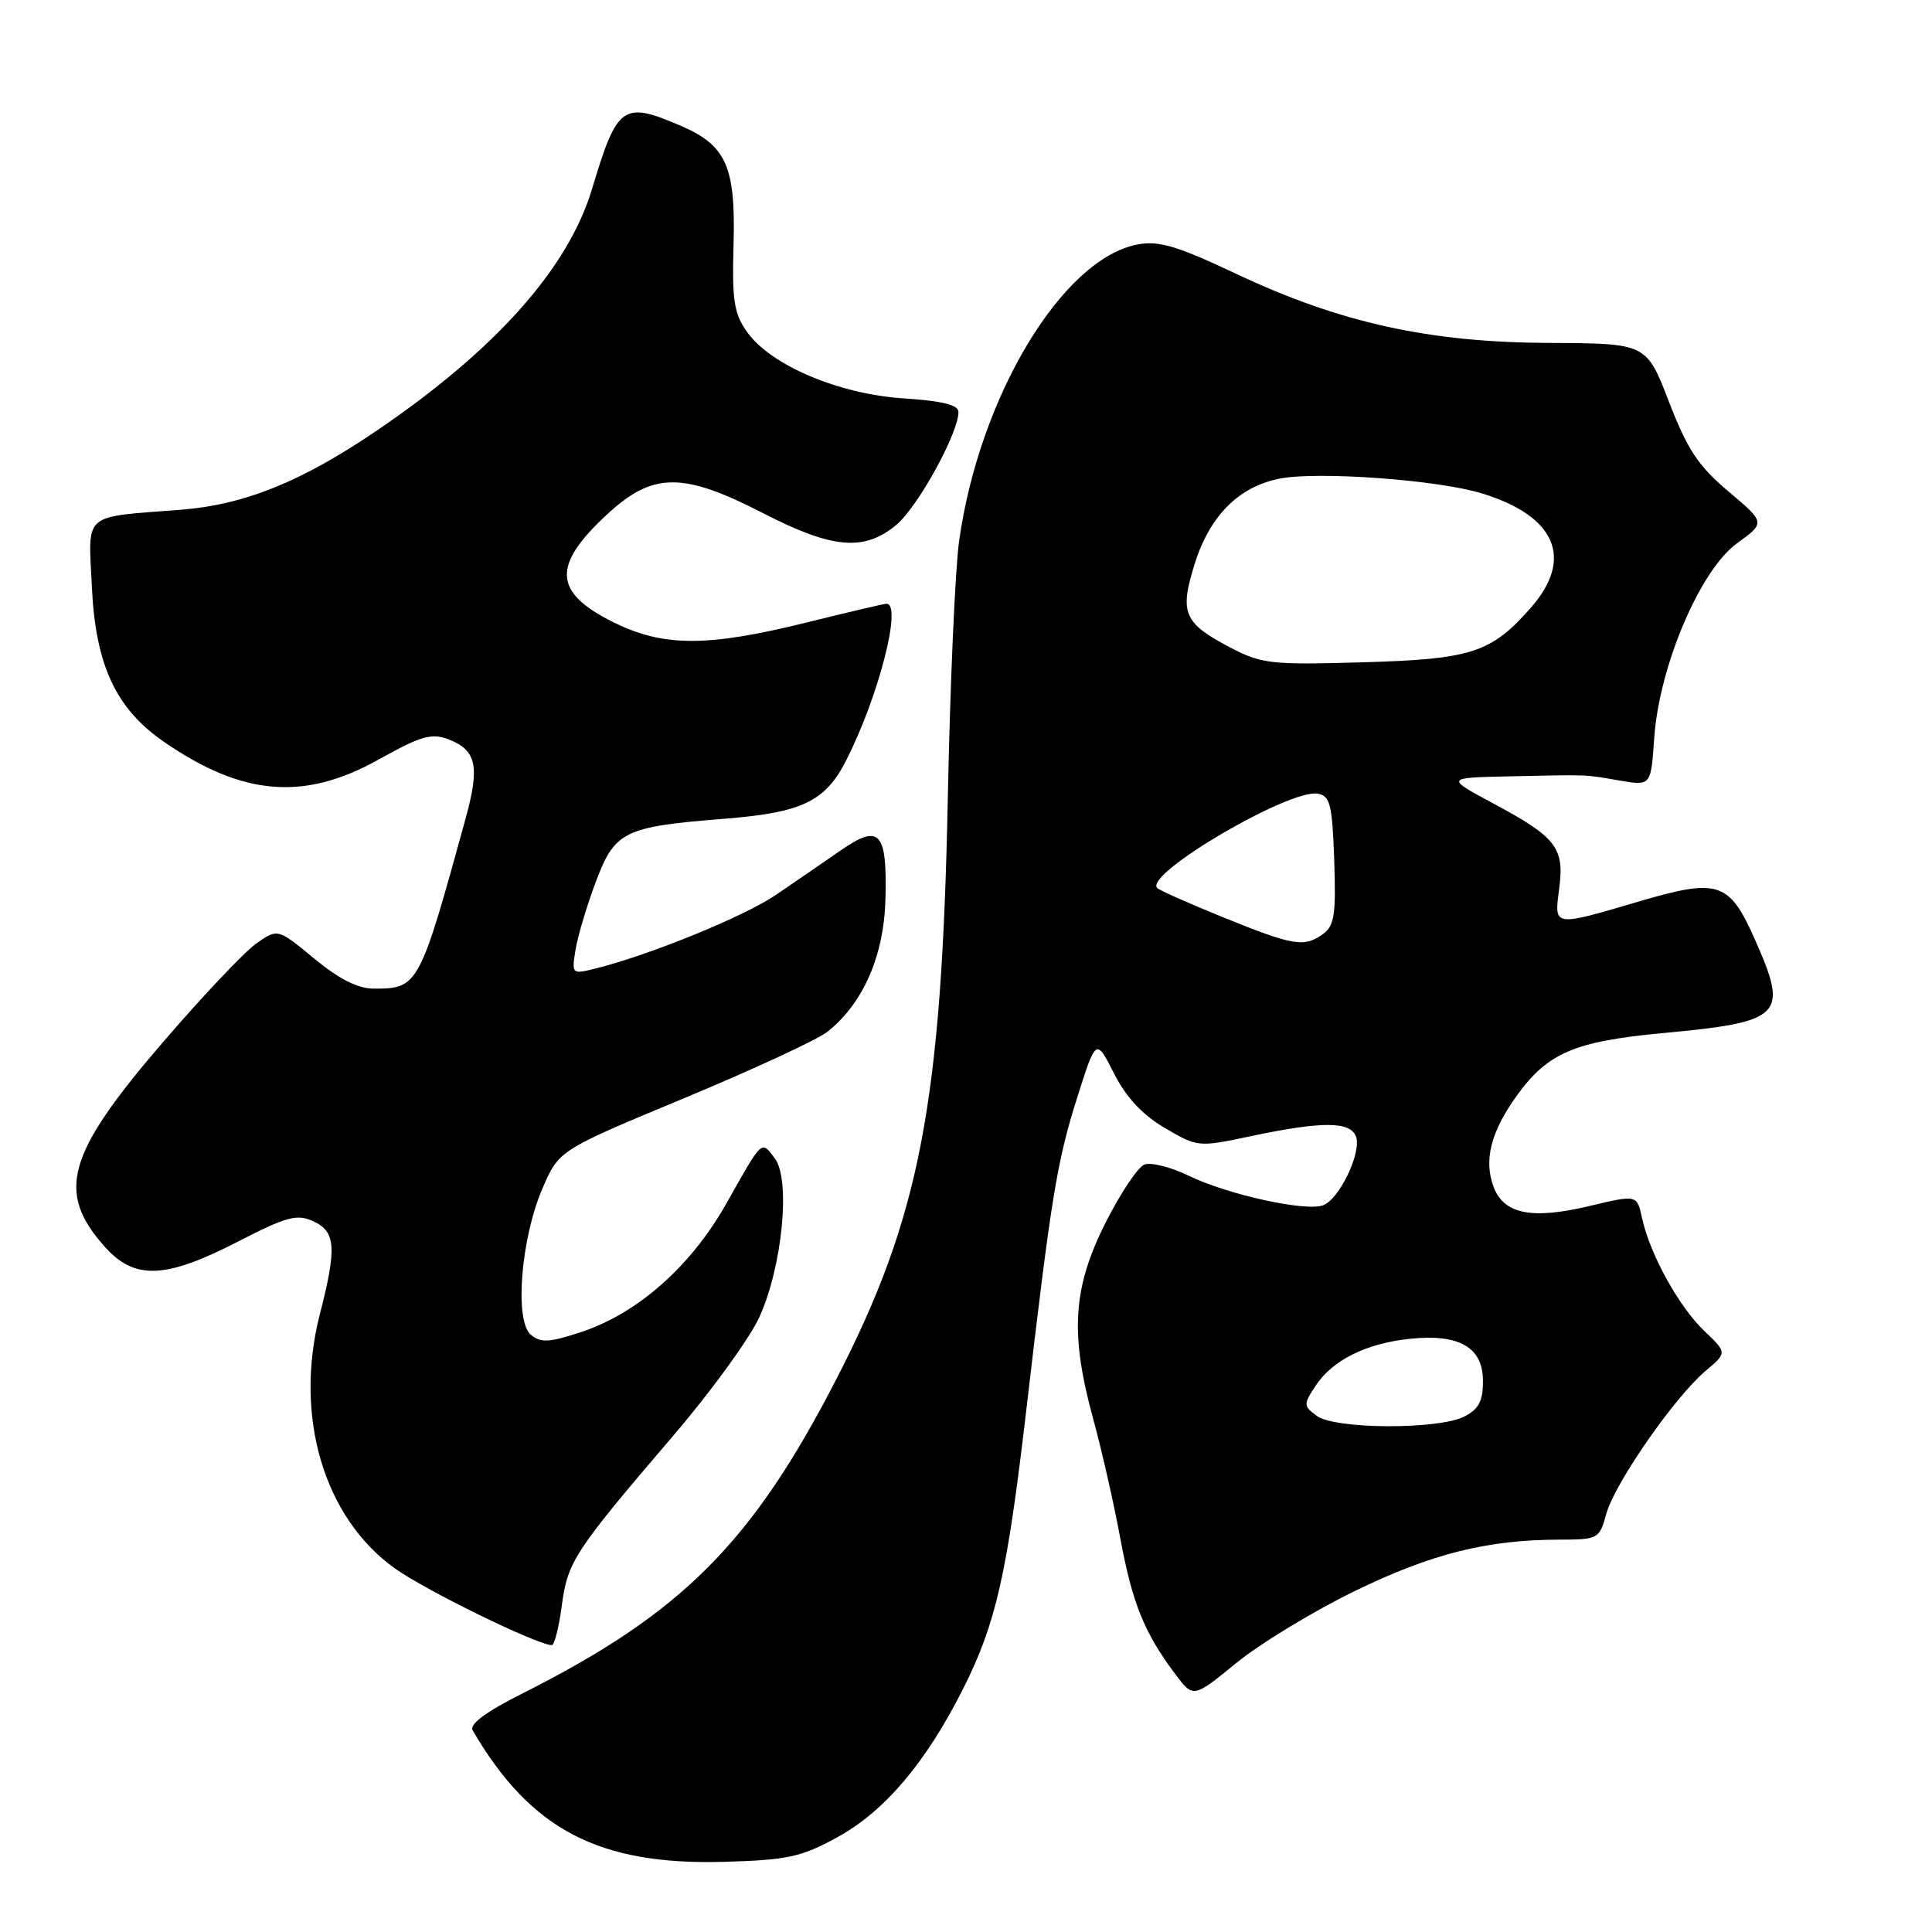 <?xml version="1.0" encoding="UTF-8" standalone="no"?>
<!DOCTYPE svg PUBLIC "-//W3C//DTD SVG 1.1//EN" "http://www.w3.org/Graphics/SVG/1.1/DTD/svg11.dtd" >
<svg xmlns="http://www.w3.org/2000/svg" xmlns:xlink="http://www.w3.org/1999/xlink" version="1.1" viewBox="0 0 256 256">
 <g >
 <path fill="currentColor"
d=" M 110.92 243.46 C 117.21 240.03 122.67 233.58 127.61 223.79 C 131.97 215.13 133.44 208.64 135.97 187.00 C 139.28 158.65 140.04 153.96 142.70 145.54 C 145.23 137.54 145.23 137.54 147.61 142.23 C 149.24 145.43 151.37 147.72 154.36 149.47 C 158.72 152.02 158.74 152.03 165.93 150.51 C 175.23 148.56 178.90 148.58 179.67 150.59 C 180.46 152.64 177.50 158.87 175.34 159.70 C 173.05 160.58 162.70 158.31 157.51 155.79 C 155.15 154.64 152.51 153.98 151.64 154.31 C 150.78 154.64 148.45 158.12 146.48 162.04 C 142.14 170.65 141.76 176.73 144.85 188.00 C 145.98 192.12 147.59 199.22 148.43 203.76 C 150.03 212.41 151.61 216.33 155.68 221.76 C 158.11 225.02 158.11 225.02 163.81 220.36 C 166.94 217.80 174.00 213.51 179.50 210.83 C 189.71 205.86 197.06 204.02 206.70 204.01 C 211.78 204.00 211.93 203.91 212.85 200.57 C 213.97 196.51 221.91 185.10 225.99 181.66 C 228.86 179.24 228.86 179.24 225.84 176.37 C 222.48 173.18 218.60 166.16 217.58 161.40 C 216.91 158.30 216.91 158.30 210.62 159.80 C 203.00 161.62 199.29 160.89 197.92 157.30 C 196.57 153.74 197.54 149.93 201.05 145.09 C 205.10 139.50 208.67 137.98 220.36 136.89 C 236.22 135.40 237.01 134.61 232.59 124.61 C 229.14 116.81 227.75 116.34 217.20 119.44 C 205.72 122.82 205.93 122.85 206.60 117.75 C 207.31 112.35 206.24 110.96 198.00 106.53 C 191.50 103.05 191.50 103.05 200.00 102.87 C 210.80 102.64 209.81 102.60 214.63 103.43 C 218.76 104.13 218.76 104.13 219.19 97.82 C 219.83 88.34 225.26 75.55 230.14 72.01 C 233.94 69.26 233.94 69.26 229.04 65.13 C 225.04 61.76 223.61 59.60 221.15 53.25 C 218.16 45.50 218.16 45.50 205.33 45.44 C 189.37 45.38 177.59 42.78 163.84 36.30 C 155.98 32.59 153.55 31.86 150.75 32.39 C 140.78 34.26 129.77 52.53 127.09 71.67 C 126.56 75.43 125.89 90.75 125.59 105.72 C 124.78 146.14 121.92 161.14 110.92 182.55 C 99.69 204.42 90.40 213.74 69.21 224.40 C 64.35 226.85 62.16 228.47 62.63 229.28 C 70.30 242.45 79.37 247.18 96.00 246.70 C 104.35 246.46 106.16 246.07 110.92 243.46 Z  M 74.44 212.76 C 75.22 206.89 76.07 205.60 89.35 190.07 C 94.26 184.33 99.33 177.35 100.61 174.54 C 103.66 167.88 104.79 156.31 102.67 153.50 C 100.85 151.09 101.11 150.85 96.23 159.50 C 91.57 167.76 84.53 174.00 77.07 176.48 C 72.79 177.90 71.66 177.96 70.35 176.87 C 68.14 175.05 69.01 164.11 71.89 157.45 C 74.07 152.41 74.07 152.41 90.64 145.52 C 99.75 141.73 108.28 137.78 109.60 136.74 C 114.37 132.99 117.14 126.65 117.33 119.08 C 117.55 110.19 116.56 109.12 111.43 112.66 C 109.27 114.16 105.40 116.81 102.84 118.56 C 98.58 121.47 85.71 126.70 78.61 128.41 C 75.80 129.09 75.74 129.02 76.27 125.80 C 76.57 123.99 77.78 119.94 78.96 116.81 C 81.47 110.14 82.70 109.54 95.97 108.49 C 106.27 107.68 109.34 106.21 112.11 100.78 C 116.41 92.35 119.59 80.00 117.46 80.00 C 117.16 80.00 112.36 81.12 106.81 82.50 C 93.67 85.75 87.87 85.73 81.24 82.43 C 73.29 78.47 73.11 74.92 80.52 68.09 C 86.53 62.55 90.50 62.53 101.12 68.00 C 110.32 72.74 114.54 73.10 118.80 69.52 C 121.64 67.13 127.00 57.38 127.00 54.60 C 127.00 53.65 124.91 53.13 119.75 52.79 C 111.16 52.23 102.14 48.41 99.00 44.00 C 97.25 41.55 96.99 39.83 97.20 32.31 C 97.48 22.07 96.23 19.26 90.23 16.68 C 82.54 13.37 81.79 13.90 78.46 25.00 C 75.29 35.56 65.66 46.37 49.89 57.08 C 39.93 63.84 32.42 66.87 24.00 67.54 C 10.75 68.58 11.70 67.75 12.18 77.87 C 12.67 88.13 15.36 93.90 21.69 98.27 C 32.14 105.49 40.30 106.17 50.21 100.62 C 55.77 97.52 57.17 97.11 59.41 97.96 C 63.14 99.38 63.60 101.52 61.70 108.44 C 55.58 130.71 55.42 131.00 49.54 131.00 C 47.42 131.00 44.95 129.75 41.63 127.01 C 36.79 123.01 36.79 123.01 33.91 125.06 C 32.33 126.19 26.75 132.09 21.52 138.18 C 8.82 152.96 7.41 157.95 13.89 165.21 C 17.84 169.63 21.90 169.47 31.49 164.54 C 38.00 161.19 39.33 160.83 41.50 161.82 C 44.49 163.18 44.65 165.31 42.38 174.15 C 38.93 187.62 42.89 201.06 52.29 207.80 C 56.34 210.71 71.14 217.95 73.12 217.99 C 73.46 217.99 74.06 215.64 74.44 212.76 Z  M 174.50 187.62 C 172.70 186.31 172.69 186.11 174.31 183.64 C 176.55 180.23 181.00 178.01 186.80 177.40 C 193.37 176.71 196.50 178.52 196.50 183.00 C 196.50 185.67 195.94 186.73 194.00 187.71 C 190.56 189.45 176.91 189.39 174.50 187.62 Z  M 162.20 121.60 C 157.64 119.75 153.65 117.98 153.34 117.67 C 151.51 115.85 170.92 104.46 174.64 105.17 C 176.25 105.47 176.54 106.65 176.79 113.99 C 177.04 121.10 176.81 122.67 175.35 123.73 C 172.84 125.57 171.42 125.34 162.20 121.60 Z  M 163.06 85.82 C 156.81 82.55 156.25 81.22 158.33 74.63 C 160.33 68.28 164.23 64.42 169.67 63.40 C 174.82 62.44 190.62 63.60 196.37 65.38 C 206.17 68.39 208.57 74.01 202.85 80.52 C 197.59 86.51 195.00 87.35 180.50 87.76 C 168.45 88.11 167.18 87.97 163.06 85.82 Z "/>
</g>
</svg>